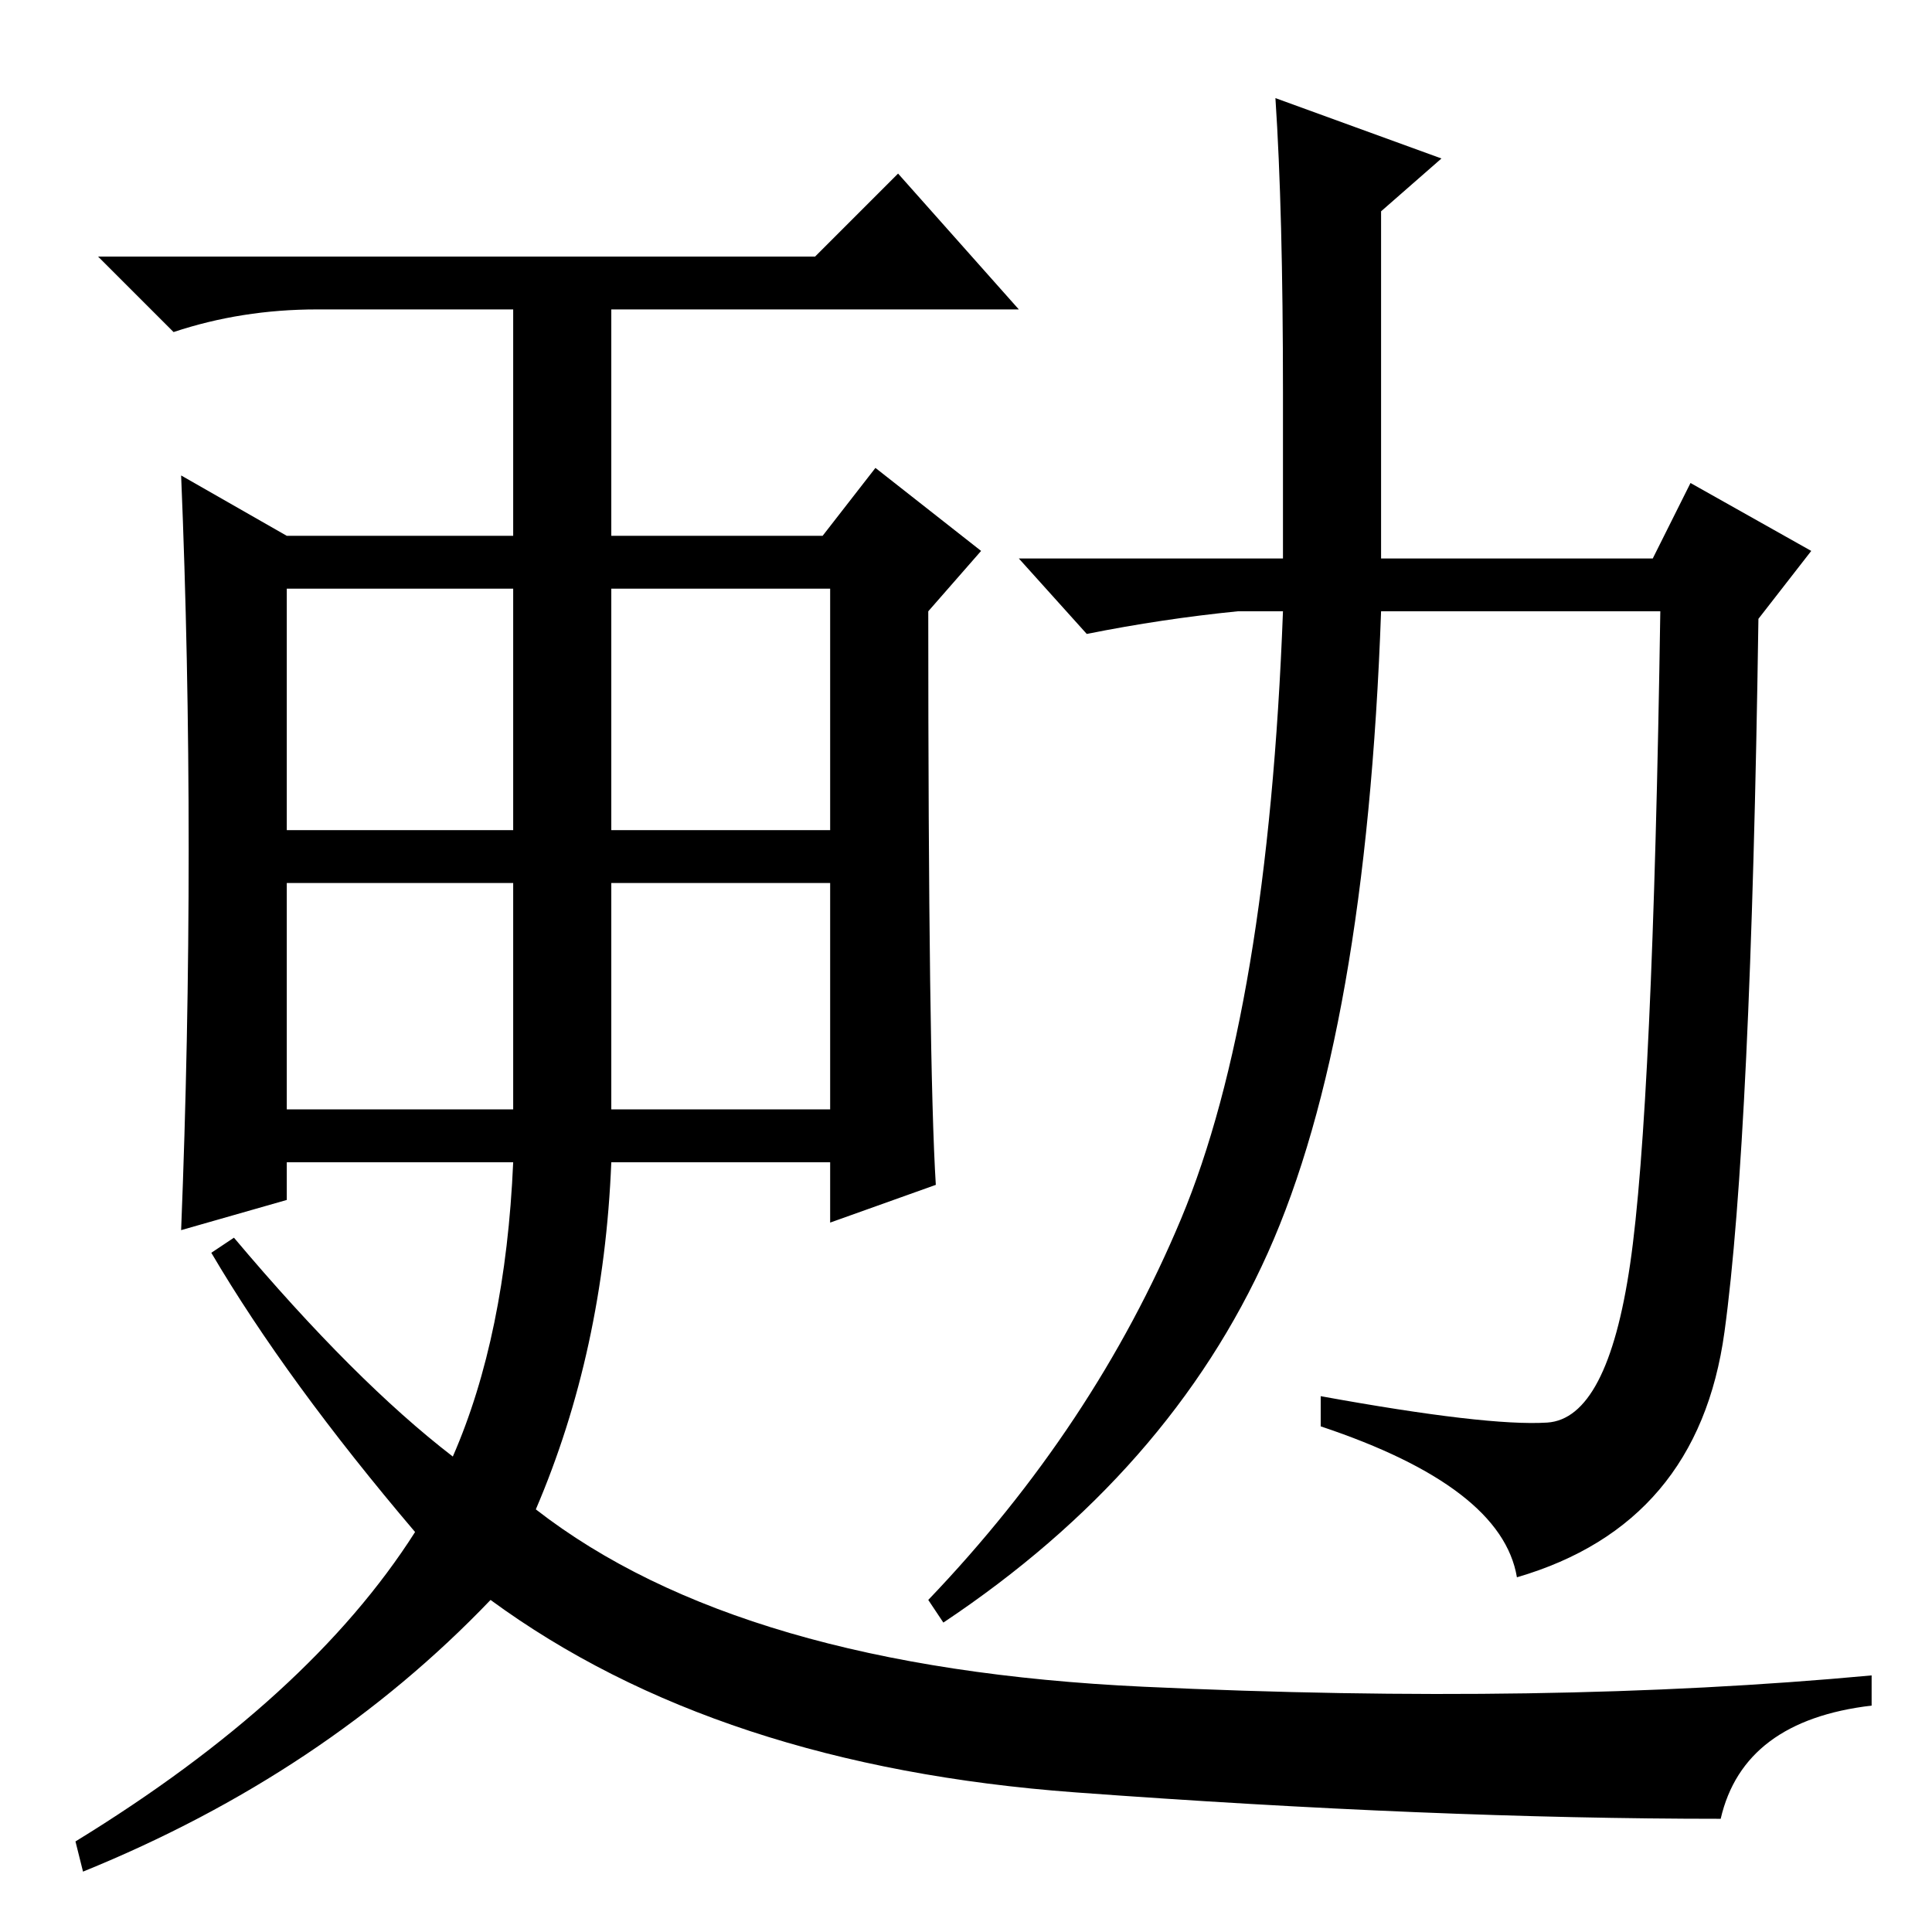 <?xml version="1.0" standalone="no"?>
<!DOCTYPE svg PUBLIC "-//W3C//DTD SVG 1.1//EN" "http://www.w3.org/Graphics/SVG/1.1/DTD/svg11.dtd" >
<svg xmlns="http://www.w3.org/2000/svg" xmlns:xlink="http://www.w3.org/1999/xlink" version="1.1" viewBox="0 -36 256 256">
  <g transform="matrix(1 0 0 -1 0 220)">
   <path fill="currentColor"
d="M38 146h30v32h-30v-32zM38 109h30v30h-30v-30zM81 146h29v32h-29v-32zM81 109h29v30h-29v-30zM25 143.5q0 25.5 -1 49.5l14 -8h30v30h-26q-10 0 -19 -3l-10 10h95l11 11l16 -18h-54v-30h28l7 9l14 -11l-7 -8q0 -60 1 -76l-14 -5v8h-29q-1 -25 -10 -46q27 -21 80.5 -23.5
t96.5 1.5v-4q-17 -2 -20 -15q-38 0 -85.5 3.5t-77.5 25.5q-22 -23 -54 -36l-1 4q31 19 45 41q-17 20 -27 37l3 2q16 -19 29 -29q7 16 8 39h-30v-5l-14 -4q1 25 1 50.5zM170 204q0 24 -1 39l22 -8l-8 -7v-46h36l5 10l16 -9l-7 -9q-1 -69 -4.5 -94.5t-27.5 -32.5q-2 12 -26 20
v4q22 -4 30 -3.5t11 21t4 86.5h-37q-2 -56 -15 -85t-43 -49l-2 3q22 23 33.5 50.5t13.5 80.5h-6q-10 -1 -20 -3l-9 10h35v22z" />
  </g>

</svg>
